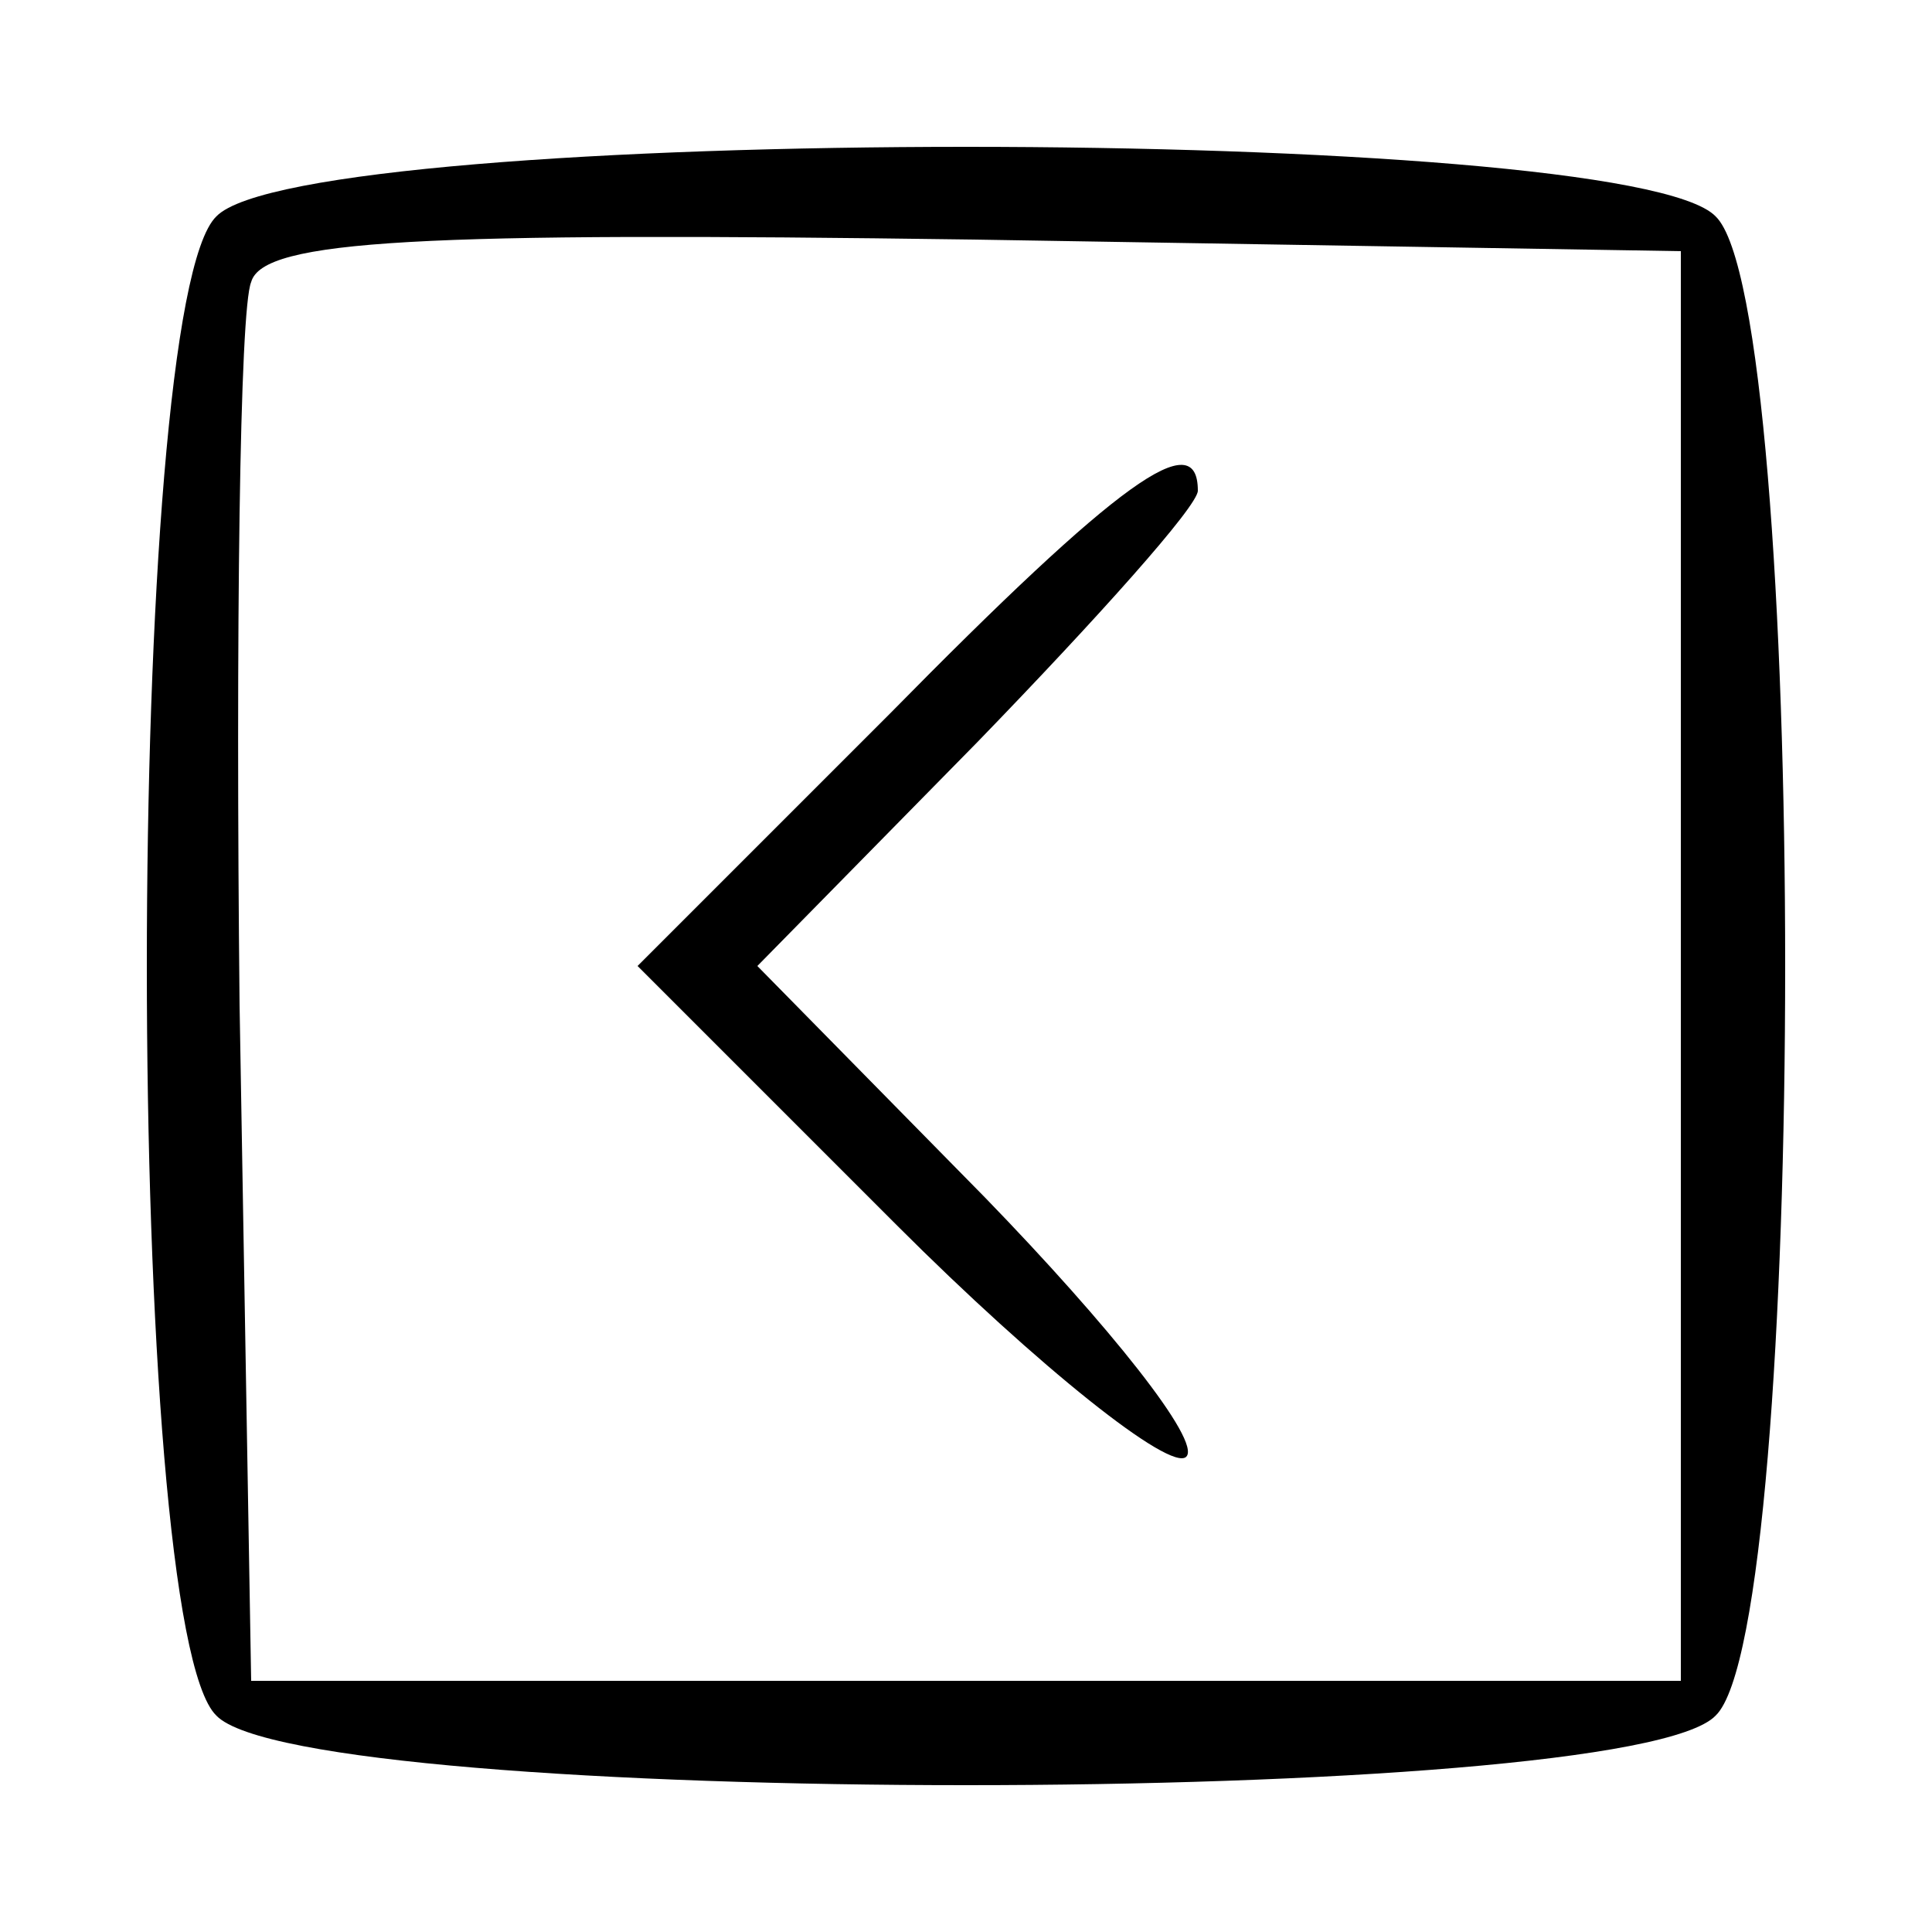 <?xml version="1.0" standalone="no"?>
<!DOCTYPE svg PUBLIC "-//W3C//DTD SVG 20010904//EN"
 "http://www.w3.org/TR/2001/REC-SVG-20010904/DTD/svg10.dtd">
<svg version="1.0" xmlns="http://www.w3.org/2000/svg"
 width="50pt" height="50pt" viewBox="0 0 50 50"
 preserveAspectRatio="xMidYMid meet">

<g transform="translate(0,50) scale(0.1,-0.1)"
fill="#000000" stroke="none">
<path d="M56 444 c-24 -23 -24 -365 0 -388 23 -24 365 -24 388 0 24 23 24 365
0 388 -23 24 -365 24 -388 0z m379 -194 l0 -185 -185 0 -185 0 -3 175 c-1 96
0 180 3 187 3 11 44 13 187 11 l183 -3 0 -185z"/>
<path d="M230 315 l-65 -65 67 -67 c37 -37 71 -64 75 -60 4 4 -20 34 -52 67
l-59 60 57 58 c31 32 57 61 57 65 0 17 -20 3 -80 -58z"/>
</g>
</svg>
